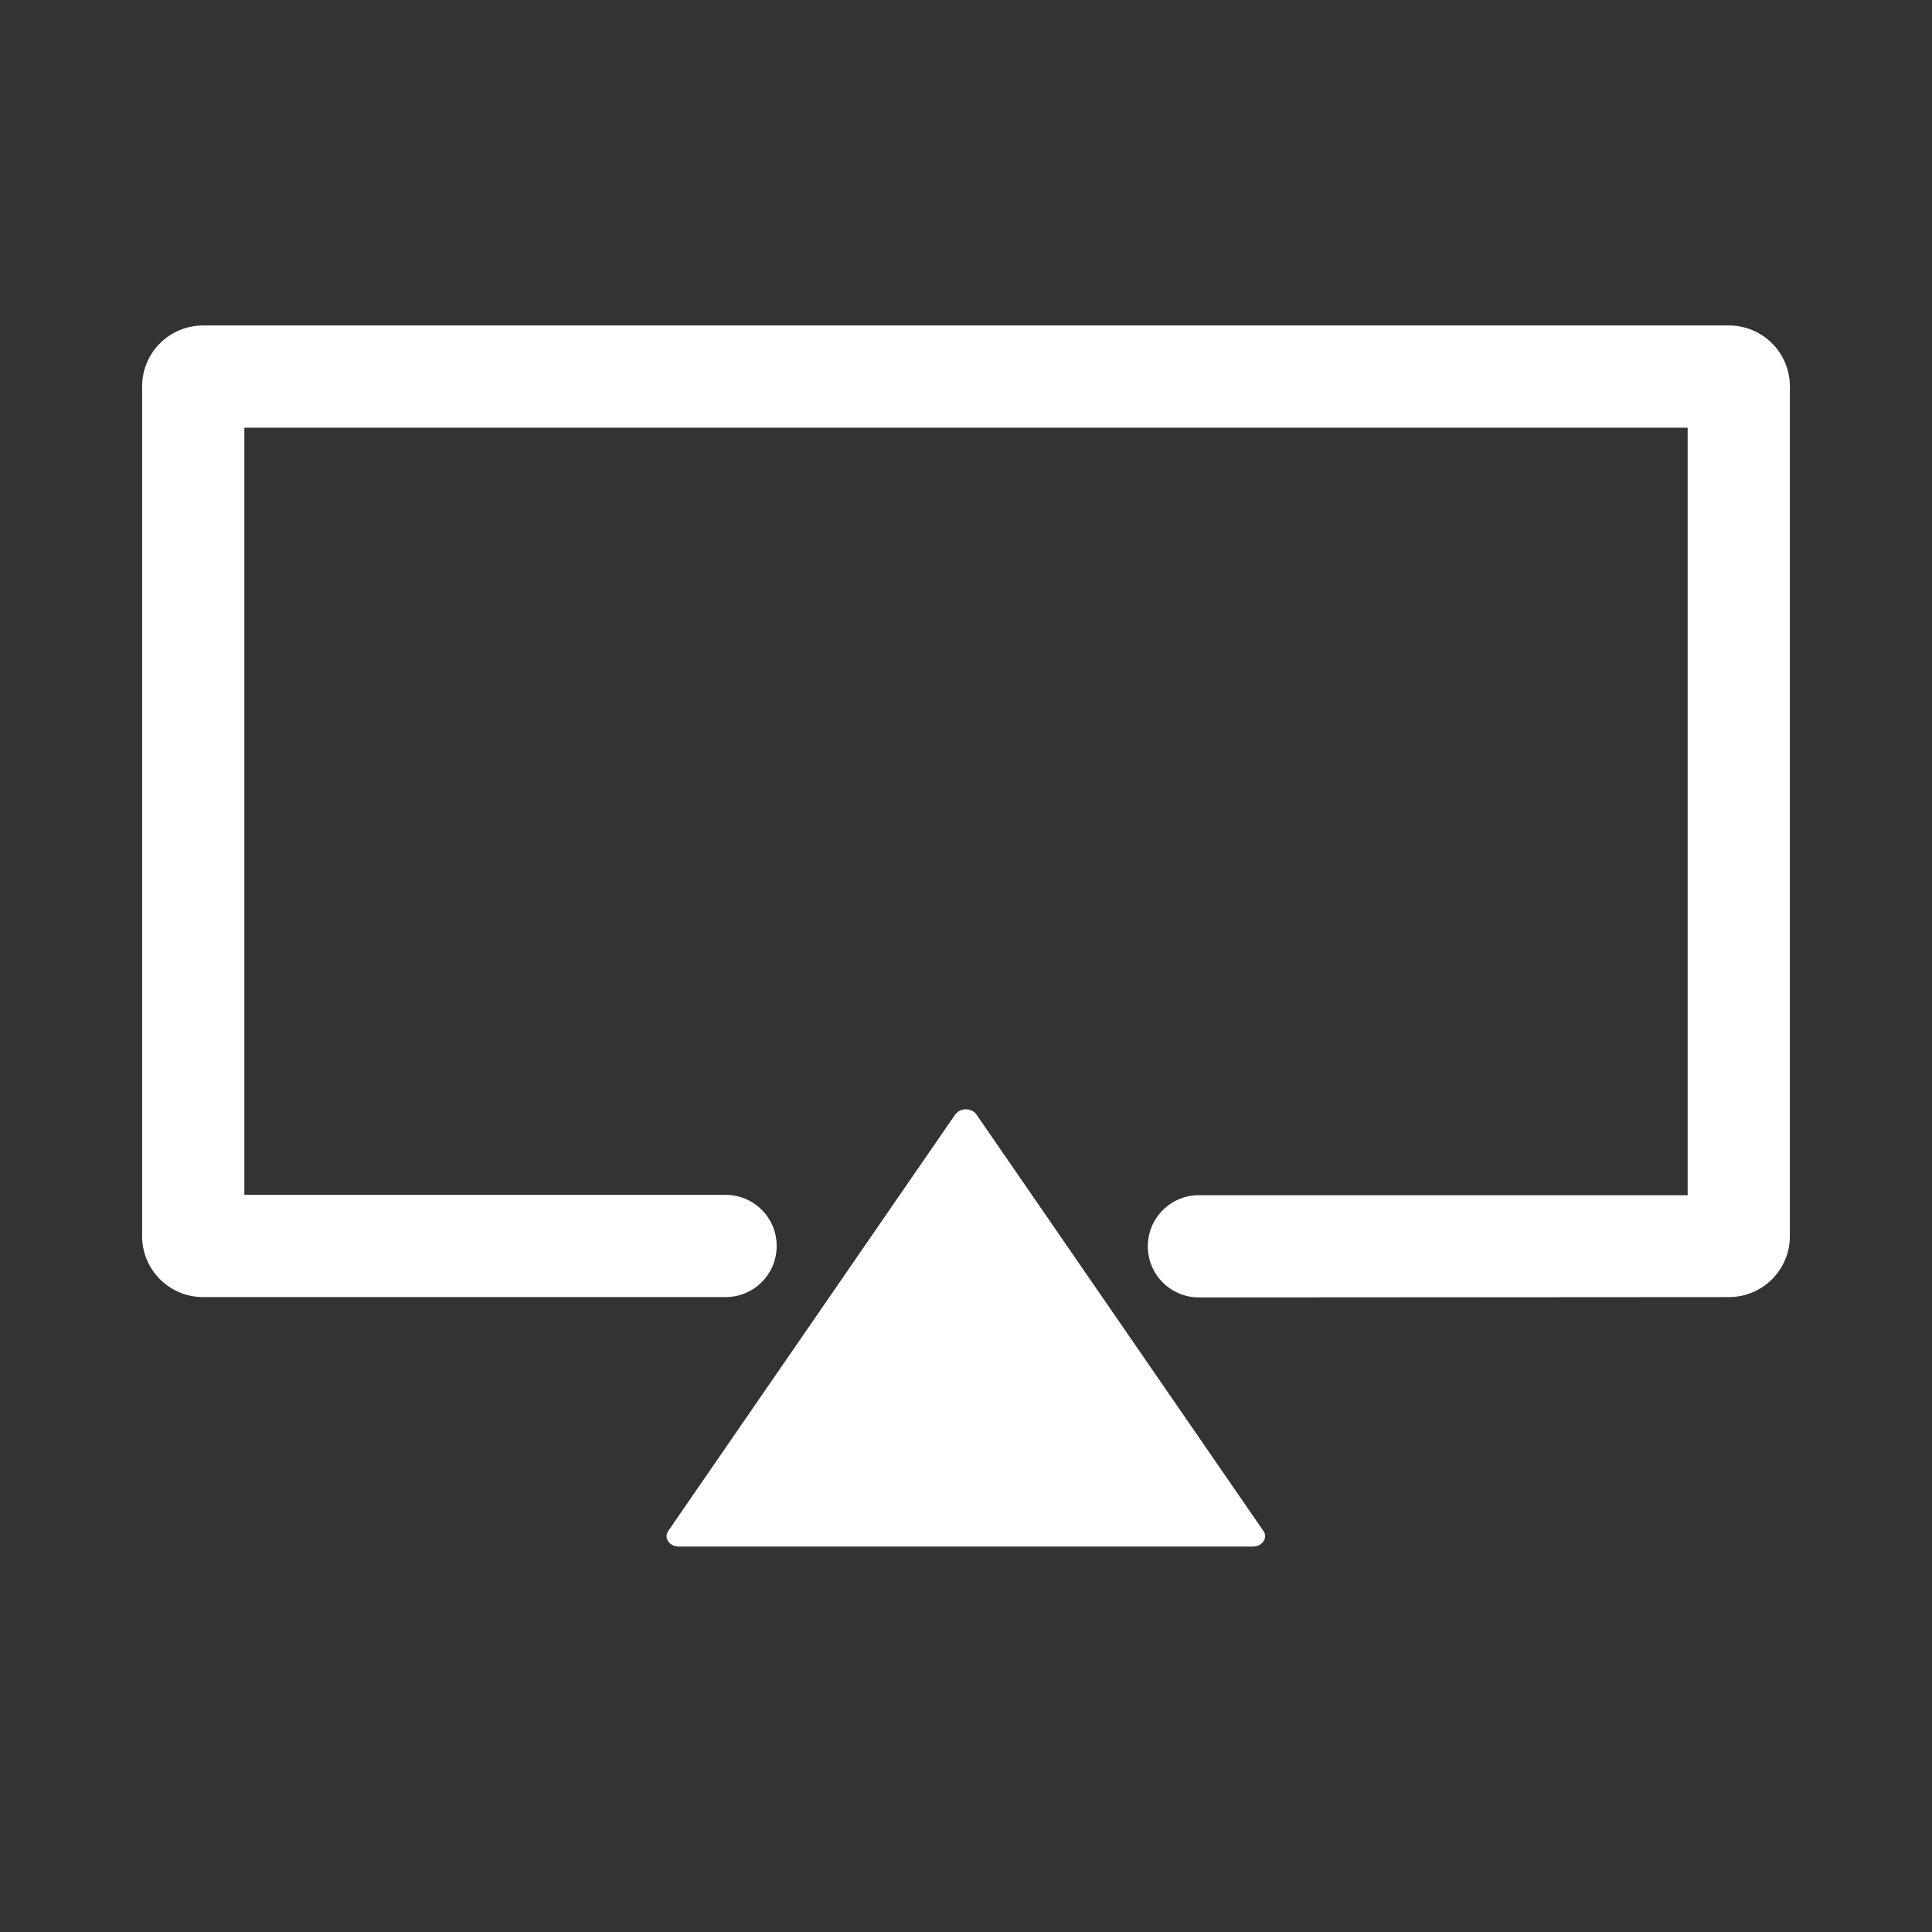 <?xml version="1.0" encoding="utf-8"?>
<!-- Generator: Adobe Illustrator 27.3.1, SVG Export Plug-In . SVG Version: 6.00 Build 0)  -->
<svg version="1.1" id="Layer_1" xmlns="http://www.w3.org/2000/svg" xmlns:xlink="http://www.w3.org/1999/xlink" x="0px" y="0px"
	 viewBox="0 0 566.9 566.9" style="enable-background:new 0 0 566.9 566.9;" xml:space="preserve">
<rect x="0" y="0" width="566.9" height="566.9" fill="#333333" stroke="none"/>
<style type="text/css">
	.st0{fill:#FFFFFF;stroke:#FFFFFF;stroke-width:1.333;stroke-miterlimit:10;}
	.st1{fill:none;stroke:#000000;stroke-width:30;stroke-linecap:round;stroke-linejoin:round;stroke-miterlimit:10;}
	.st2{fill:none;stroke:#000000;stroke-width:20;stroke-linecap:round;stroke-linejoin:round;stroke-miterlimit:10;}
	.st3{fill:#FFFFFF;}
	.st4{stroke:#000000;stroke-width:1.001;stroke-linejoin:round;stroke-miterlimit:10;}
	.st5{stroke:#000000;stroke-width:20;stroke-miterlimit:10;}
</style>
<path class="st3" d="M351.8,380.7c-8.3,0-15-6.7-15-15s6.7-15,15-15l143.4,0V125.5H71.7v225.1l141.2,0c8.3,0,15,6.7,15,15
	s-6.7,15-15,15l0,0l-153.3,0c-9.9,0-17.9-8-17.9-17.9V113.4c0-9.9,8-17.9,17.9-17.9h447.7c9.9,0,17.9,8,17.9,17.9v249.3
	c0,9.9-8,17.9-17.9,17.9L351.8,380.7z M283.5,365.7 M283.5,365.7 M370.3,449.4l-51.9-75.3l-32.3-46.9c-1.2-1.7-4.1-1.7-5.3,0
	l-32.3,46.9l-51.9,75.3c-1.2,1.7,0.3,3.9,2.7,3.9l168.4,0C370,453.3,371.5,451.2,370.3,449.4z M370.9,452c0.5-0.9,0.4-2-0.2-2.8l0,0
	L286.5,327c-0.6-0.9-1.8-1.5-3.1-1.5s-2.4,0.6-3.1,1.5l-84.2,122.2c-0.6,0.9-0.7,1.9-0.2,2.8c0.6,1.1,1.8,1.8,3.3,1.8h168.4
	C369.1,453.8,370.3,453.1,370.9,452z M285.7,327.5l84.2,122.2c0.4,0.6,0.4,1.2,0.1,1.8c-0.4,0.8-1.3,1.3-2.4,1.3H199.3
	c-1,0-2-0.5-2.4-1.3c-0.3-0.6-0.3-1.2,0.1-1.8l84.2-122.2c0.5-0.7,1.3-1.1,2.2-1.1S285.2,326.9,285.7,327.5z"/>
</svg>

